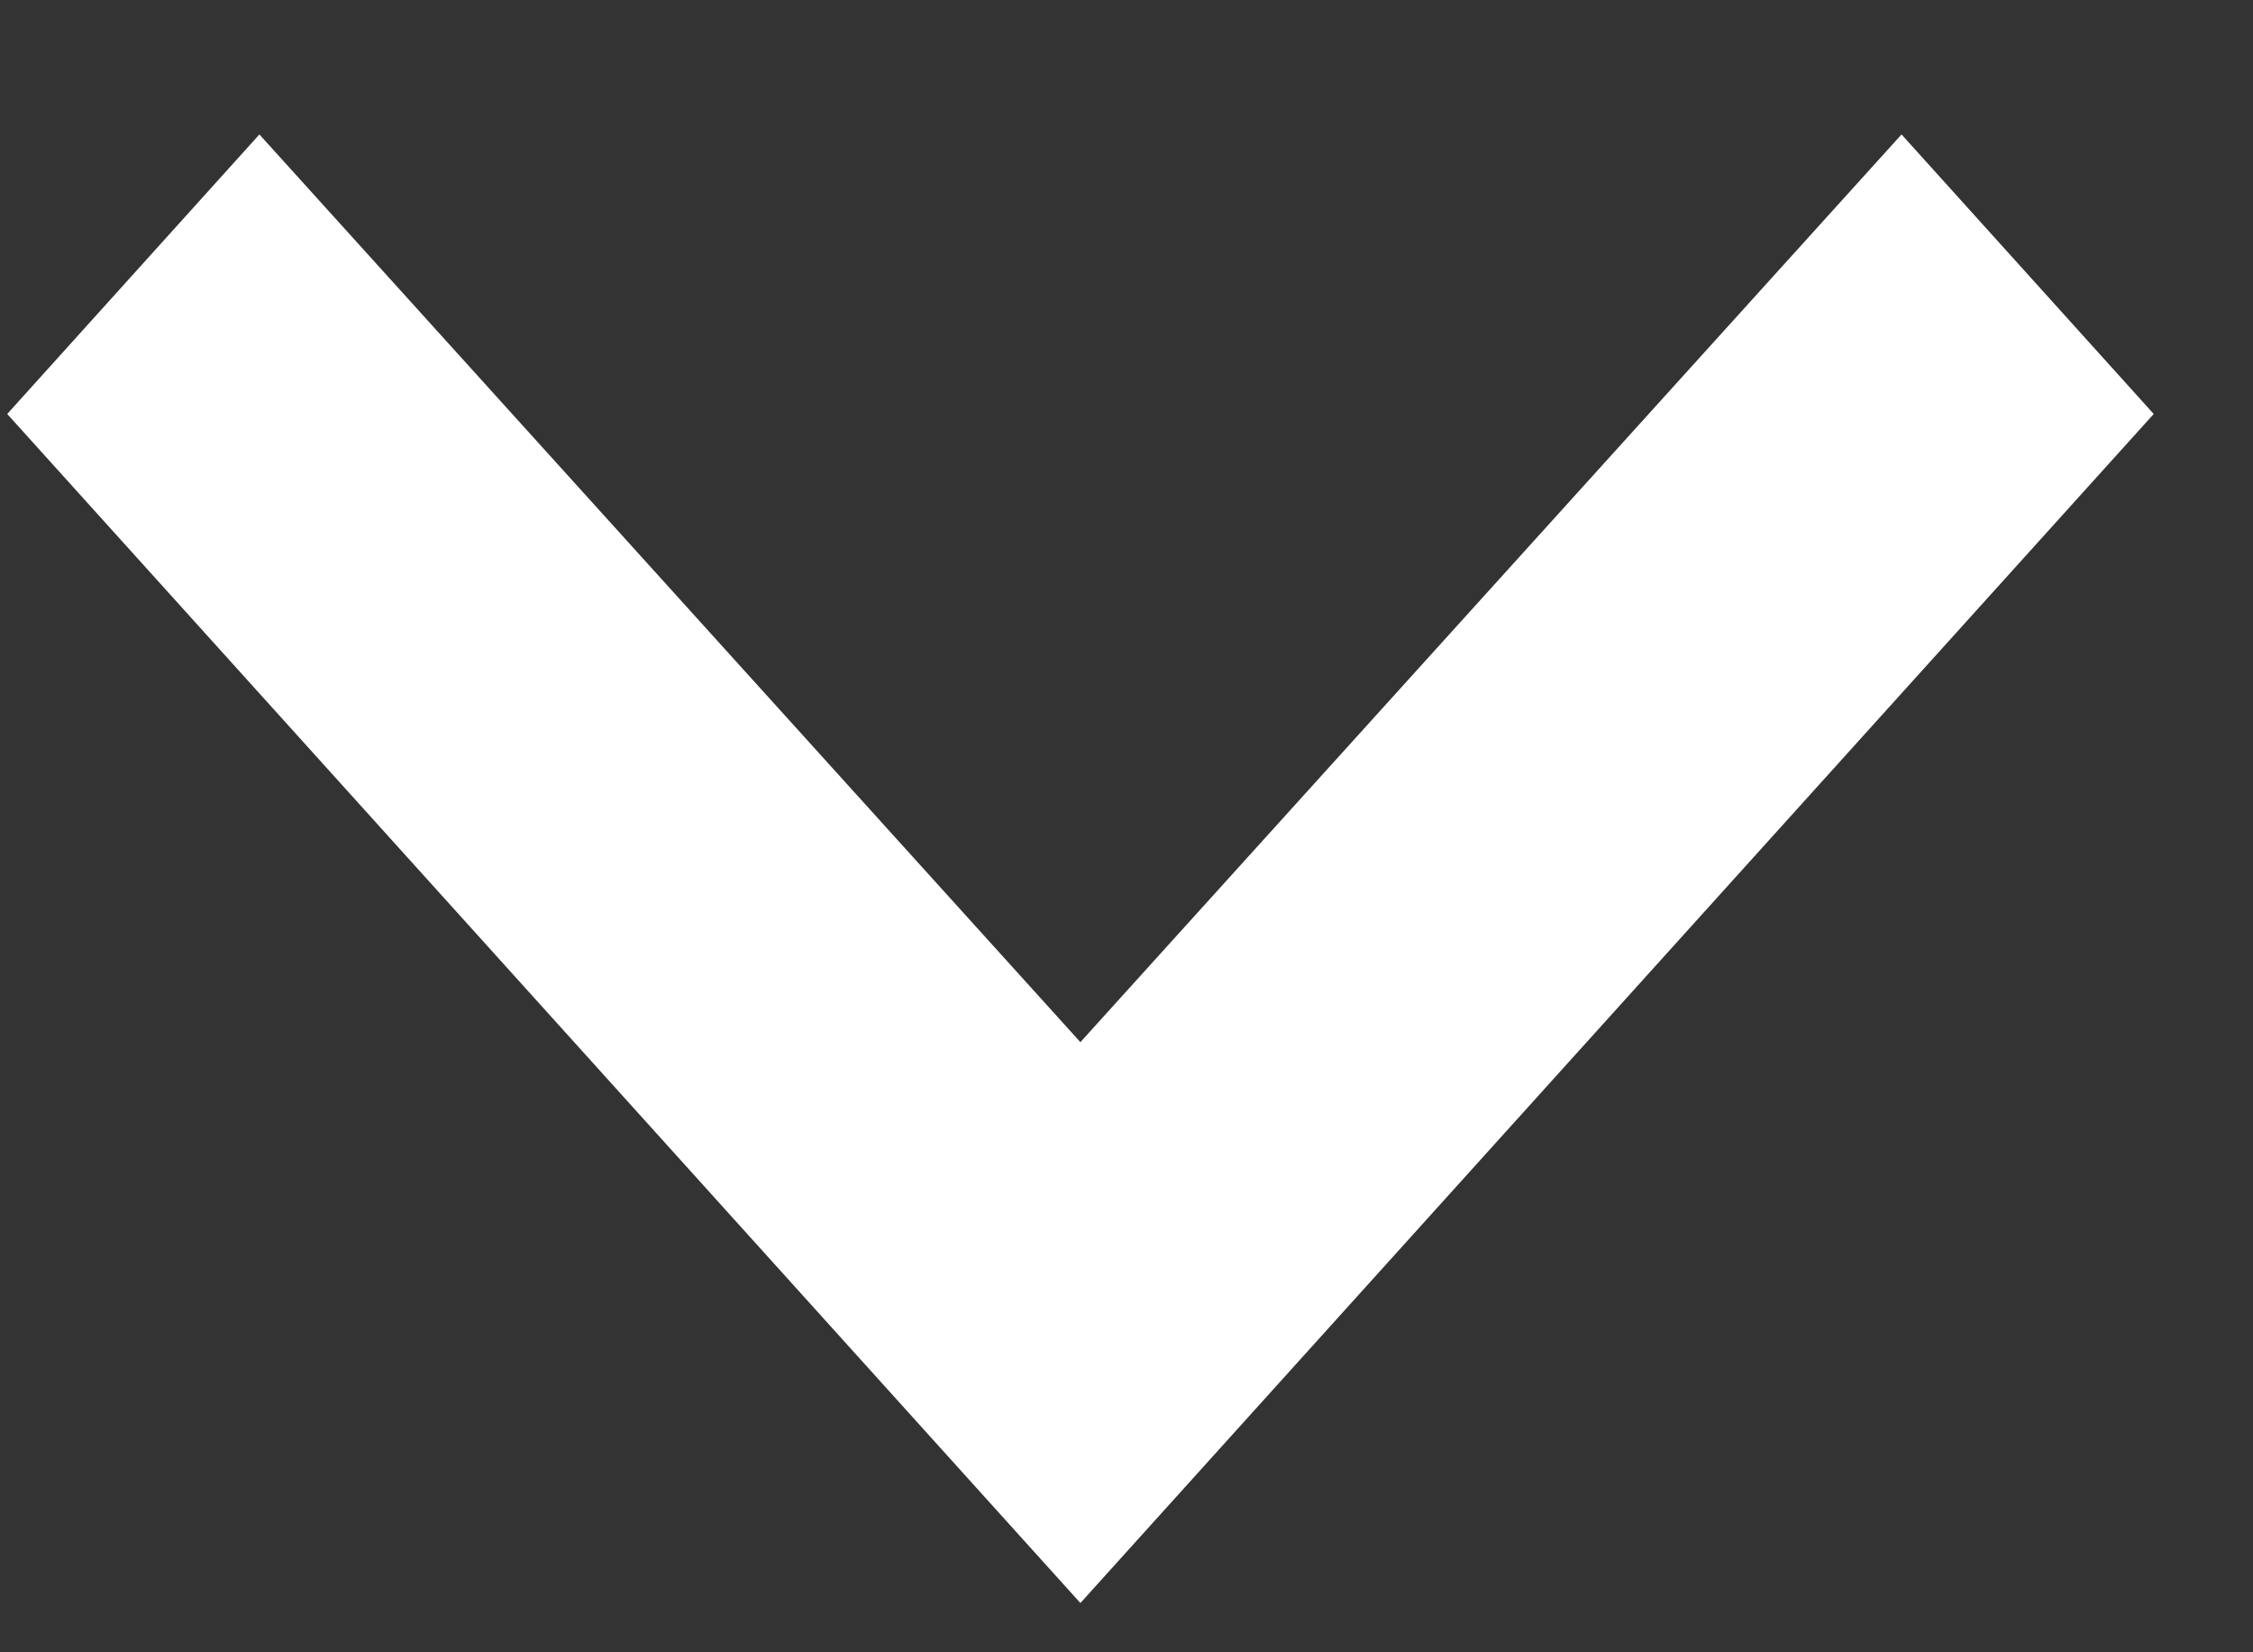 <?xml version="1.0" encoding="UTF-8" standalone="no"?><svg width='15' height='11' viewBox='0 0 15 11' fill='none' xmlns='http://www.w3.org/2000/svg'>
<rect x="0" y="0" width="15" height="11" fill="#333333" stroke="none"/>
<path d='M12.66 0.895L7.193 6.938L1.727 0.895L0.048 2.756L7.193 10.672L14.339 2.756L12.66 0.895Z' fill='white'/>
</svg>
